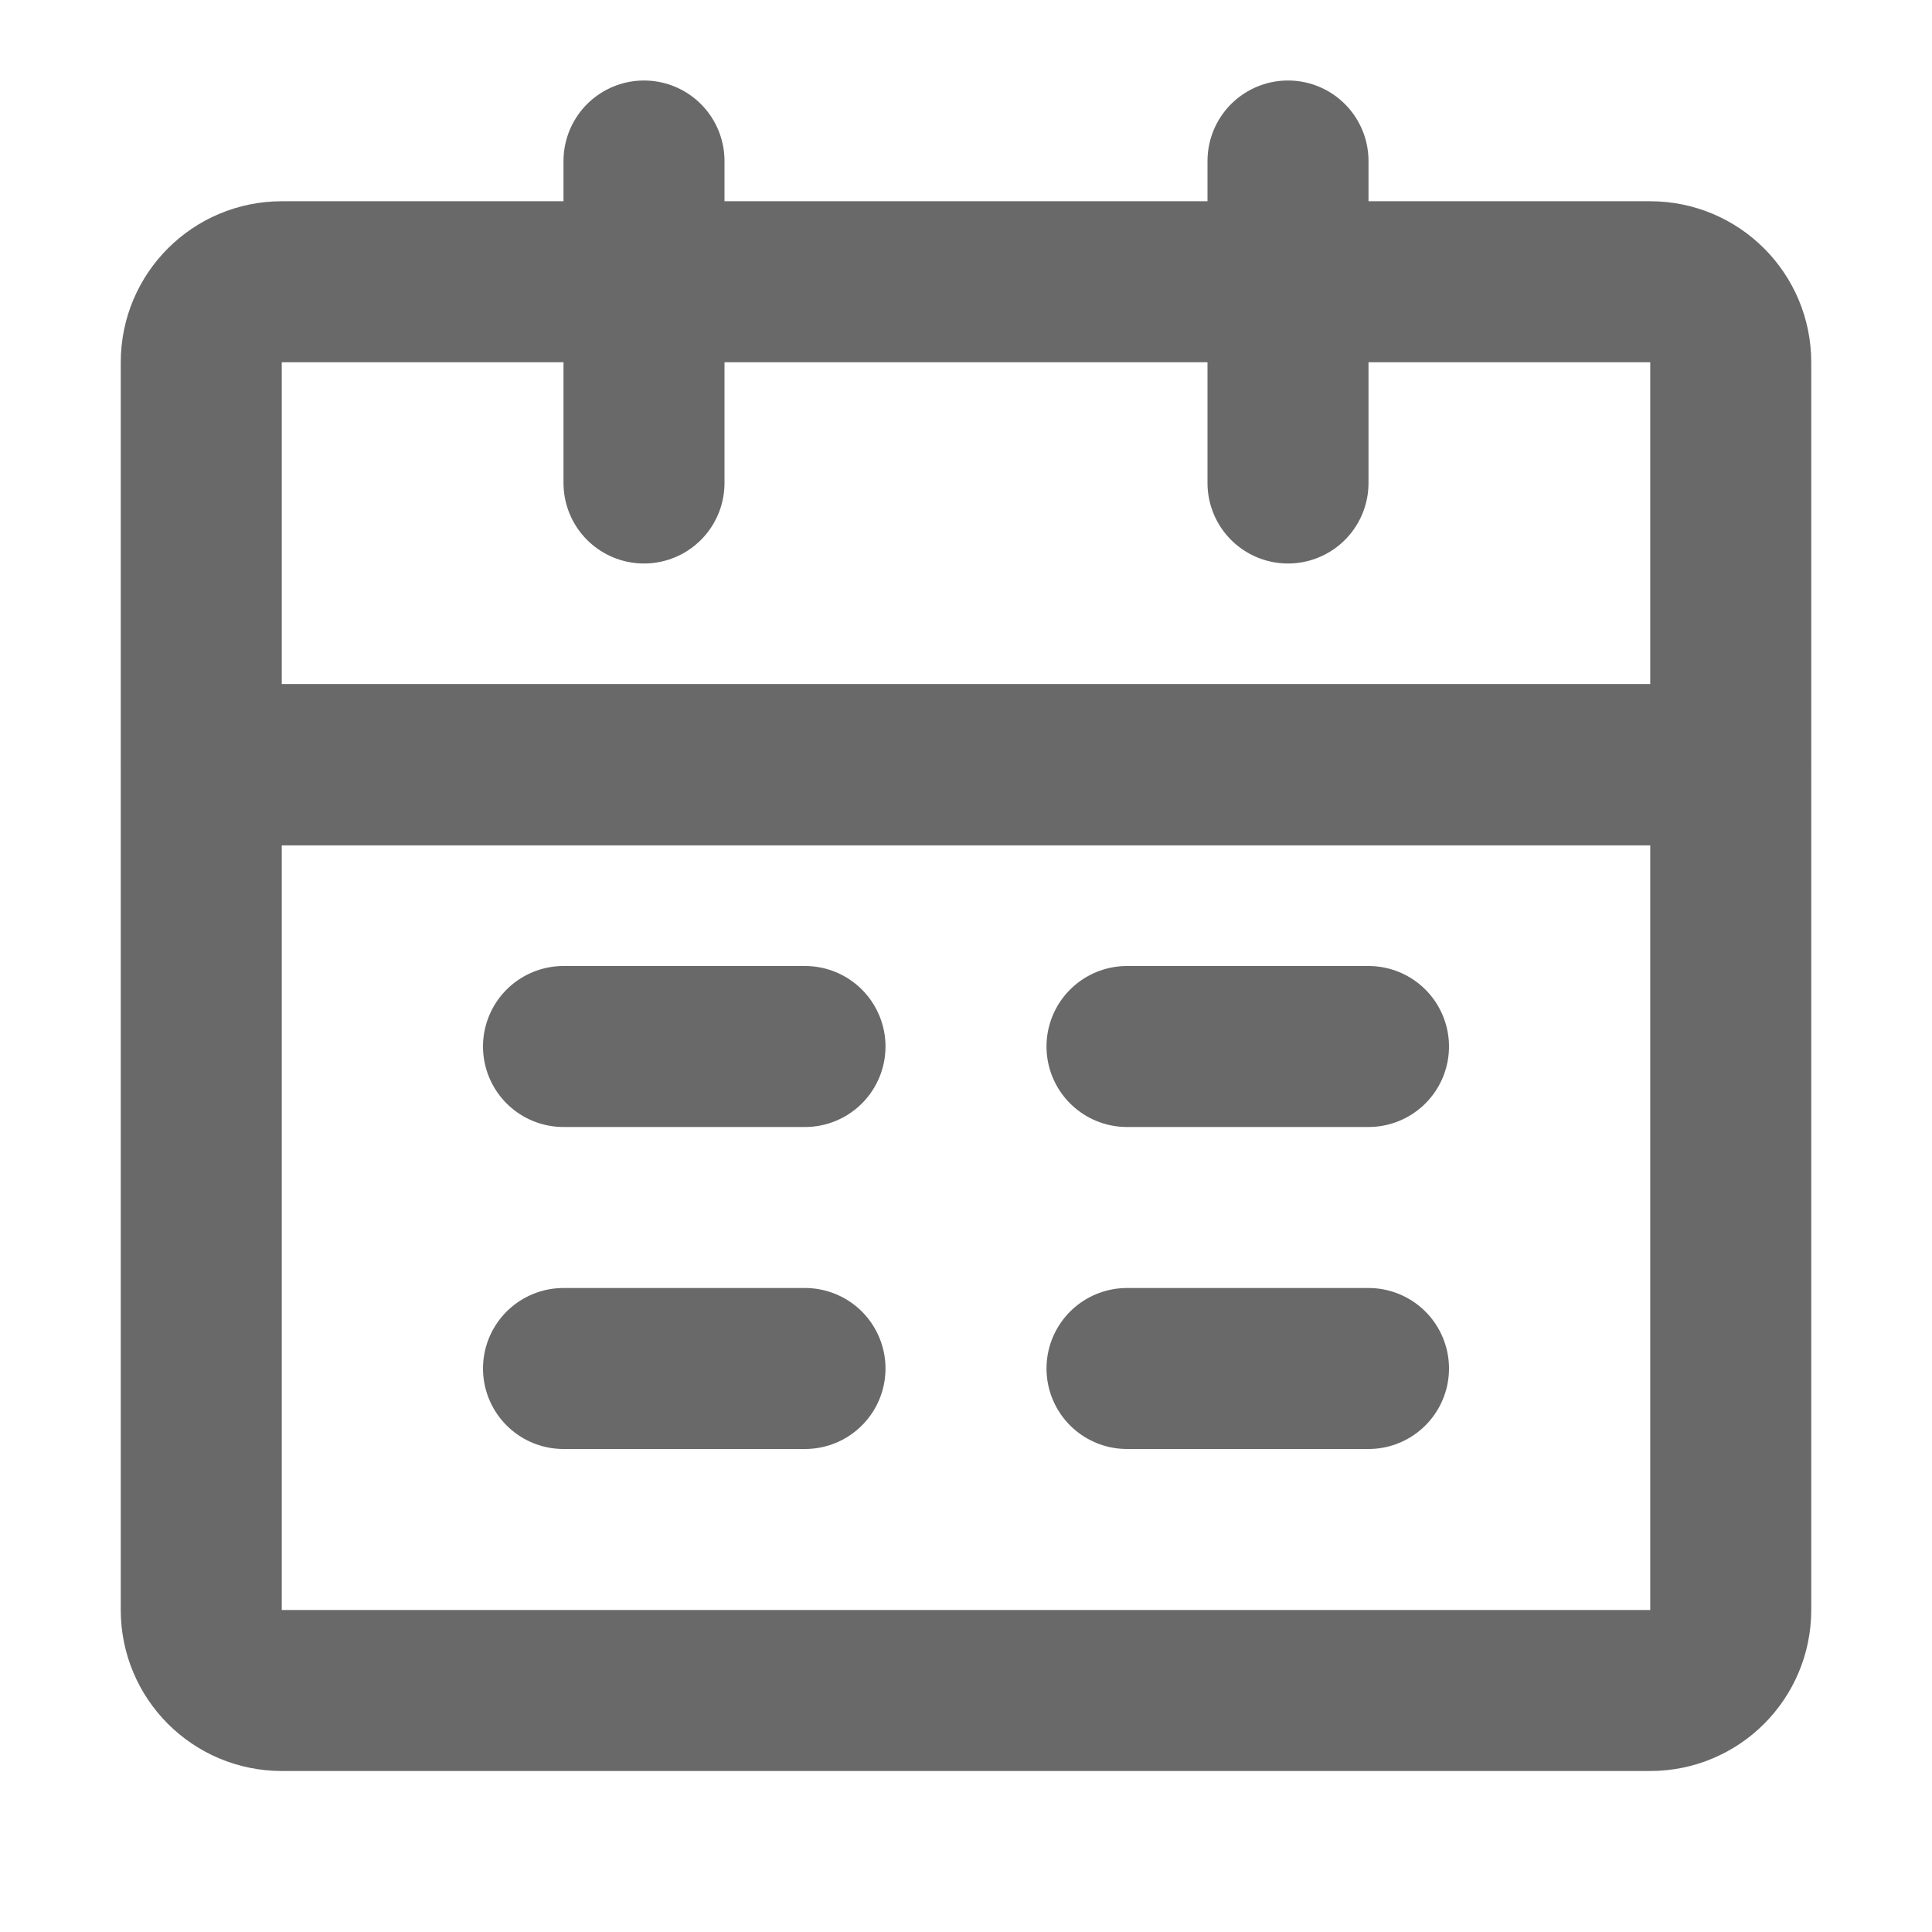 <?xml version="1.0" encoding="UTF-8"?><svg width="26" height="26" viewBox="0 0 48 48" fill="none" xmlns="http://www.w3.org/2000/svg"><path d="M5 19H43V40C43 41.105 42.105 42 41 42H7C5.895 42 5 41.105 5 40V19Z" fill="none" stroke="#696969" stroke-width="4" stroke-linejoin="bevel"/><path d="M5 9C5 7.895 5.895 7 7 7H41C42.105 7 43 7.895 43 9V19H5V9Z" stroke="#696969" stroke-width="4" stroke-linejoin="bevel"/><path d="M16 4V12" stroke="#696969" stroke-width="4" stroke-linecap="round" stroke-linejoin="bevel"/><path d="M32 4V12" stroke="#696969" stroke-width="4" stroke-linecap="round" stroke-linejoin="bevel"/><path d="M28 34H34" stroke="#696969" stroke-width="4" stroke-linecap="round" stroke-linejoin="bevel"/><path d="M14 34H20" stroke="#696969" stroke-width="4" stroke-linecap="round" stroke-linejoin="bevel"/><path d="M28 26H34" stroke="#696969" stroke-width="4" stroke-linecap="round" stroke-linejoin="bevel"/><path d="M14 26H20" stroke="#696969" stroke-width="4" stroke-linecap="round" stroke-linejoin="bevel"/></svg>